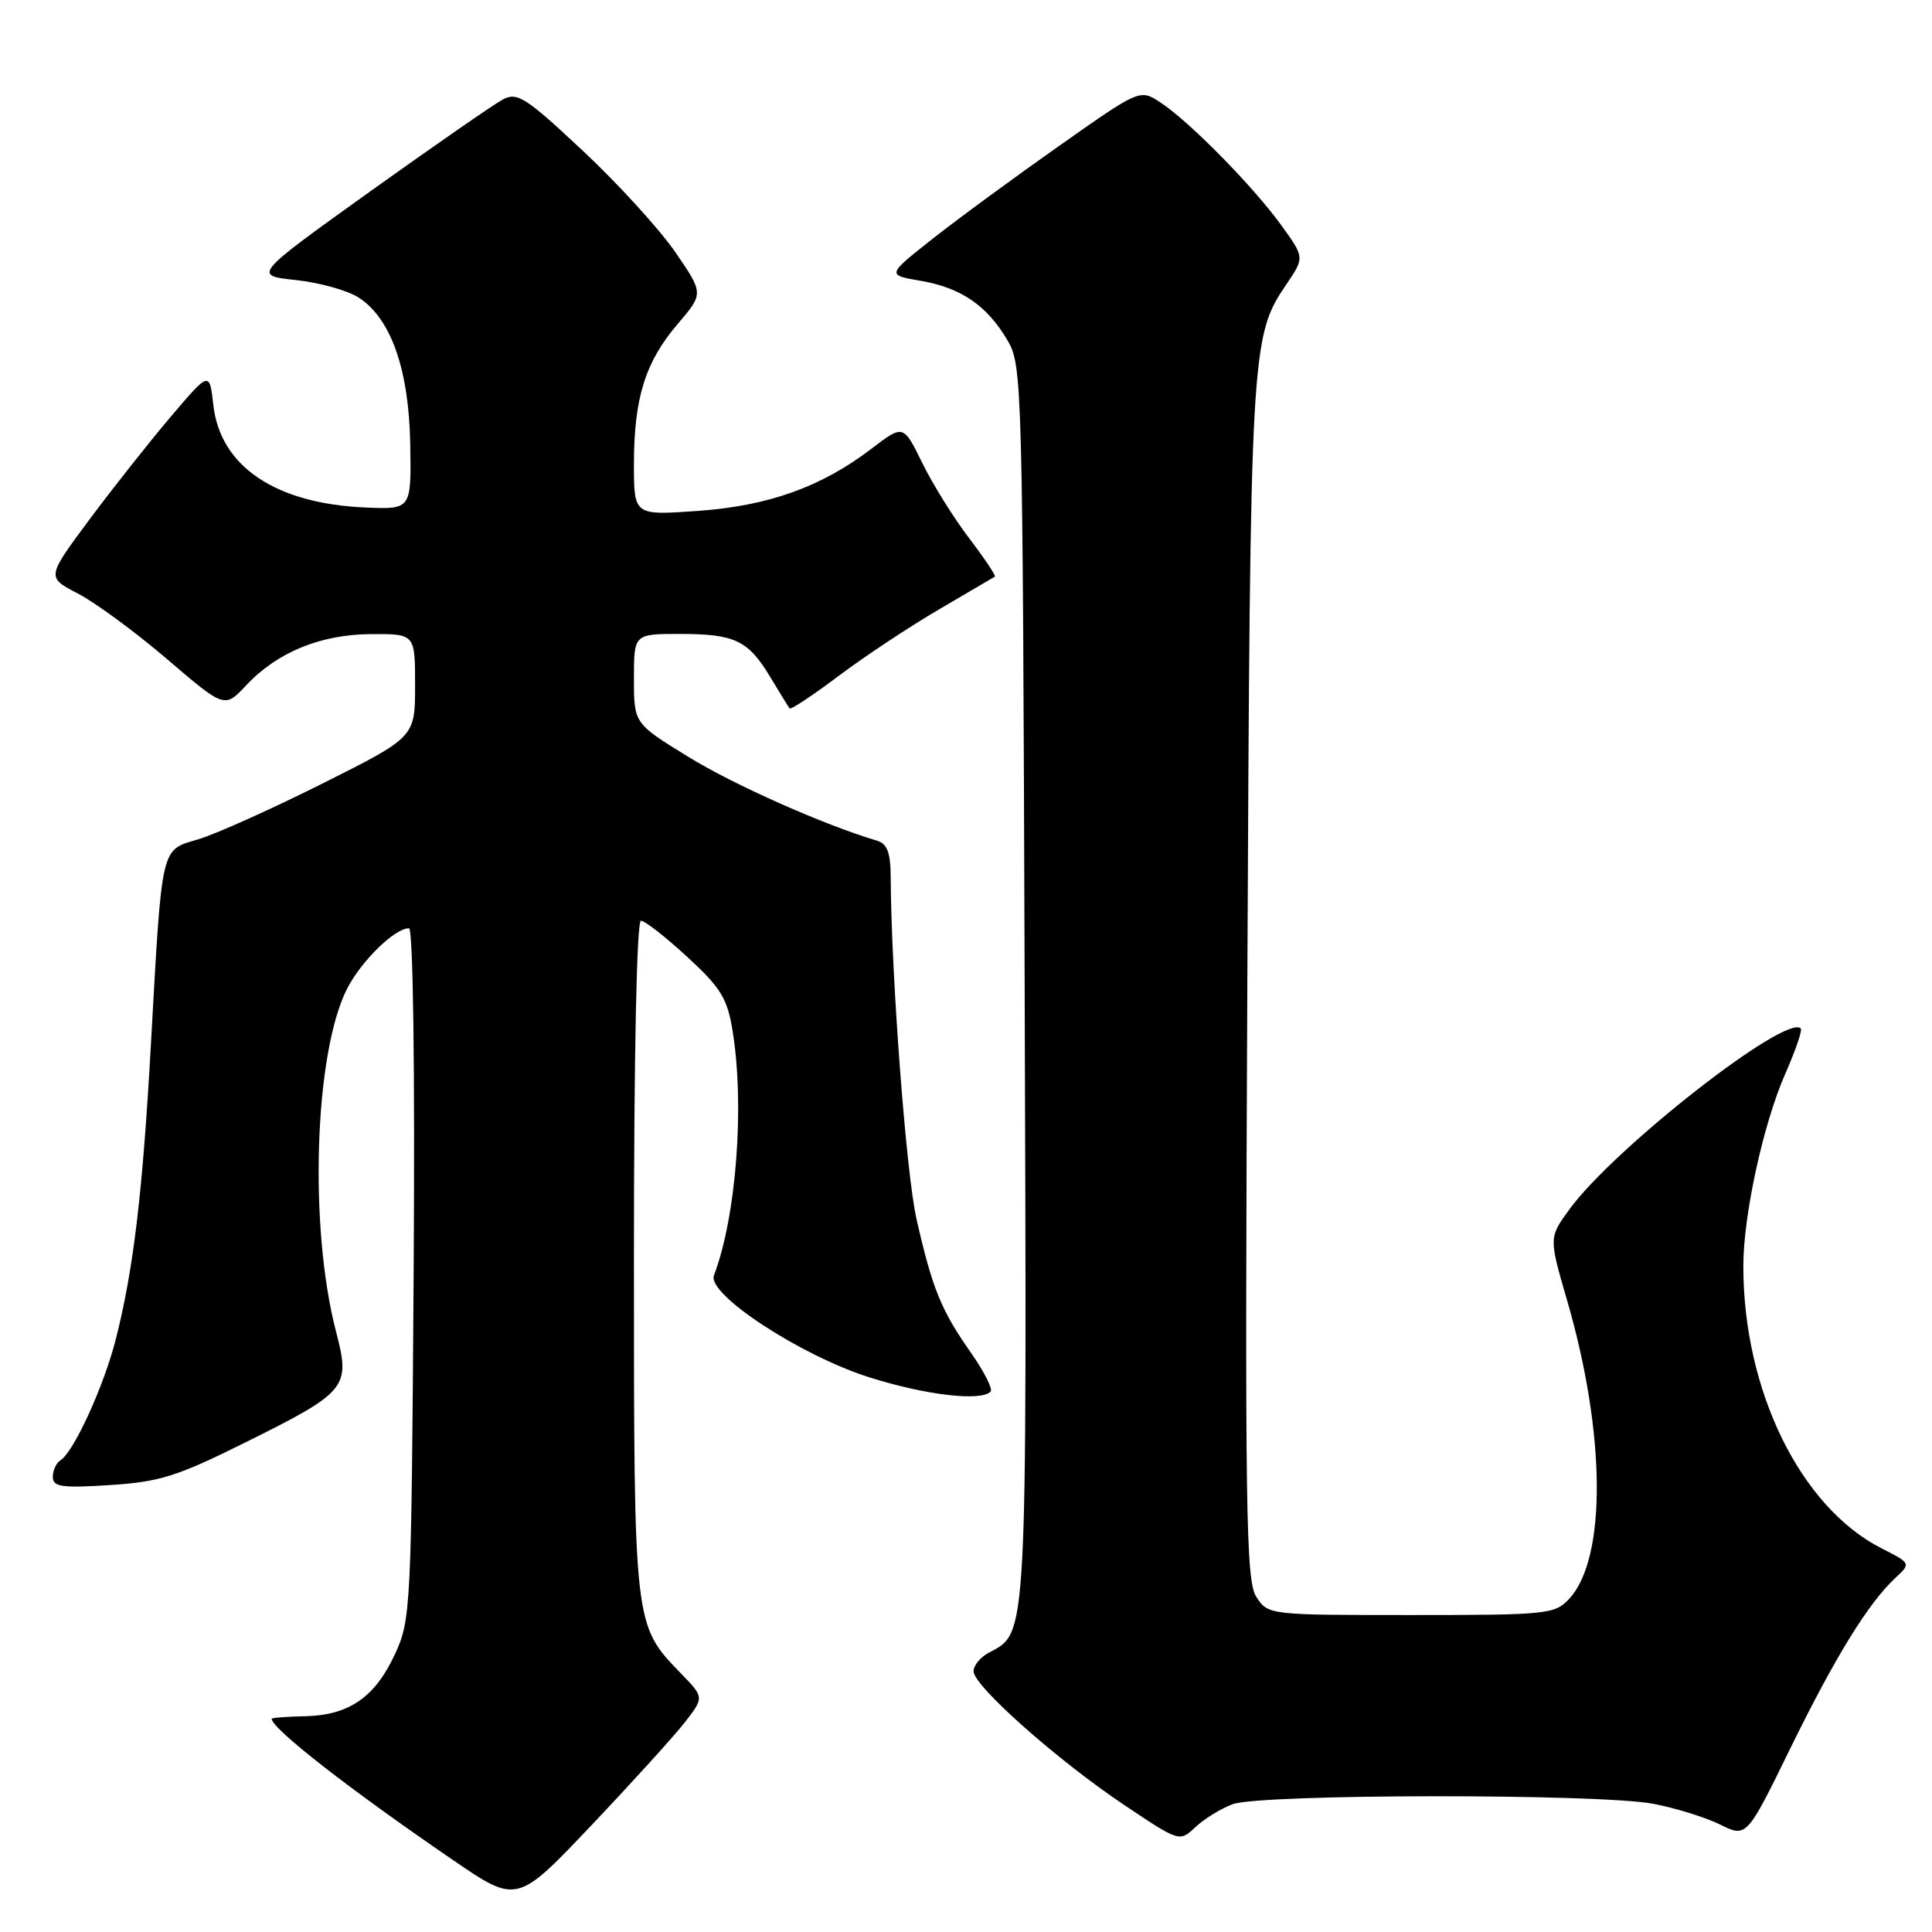 <?xml version="1.0" encoding="UTF-8" standalone="no"?>
<!DOCTYPE svg PUBLIC "-//W3C//DTD SVG 1.1//EN" "http://www.w3.org/Graphics/SVG/1.1/DTD/svg11.dtd" >
<svg xmlns="http://www.w3.org/2000/svg" xmlns:xlink="http://www.w3.org/1999/xlink" version="1.1" viewBox="0 0 256 256">
 <g >
 <path fill="currentColor"
d=" M 90.75 228.21 C 93.31 224.91 93.31 224.91 90.20 221.71 C 83.97 215.27 84.00 215.52 84.00 166.53 C 84.00 139.74 84.37 122.00 84.93 122.00 C 85.44 122.00 88.20 124.15 91.05 126.78 C 95.49 130.86 96.37 132.28 97.06 136.53 C 98.69 146.44 97.57 161.22 94.60 169.00 C 93.65 171.48 106.07 179.62 115.21 182.51 C 122.67 184.86 129.94 185.72 131.26 184.40 C 131.59 184.08 130.39 181.71 128.59 179.15 C 124.70 173.60 123.54 170.75 121.44 161.52 C 120.07 155.50 118.10 129.40 118.02 116.22 C 118.01 113.02 117.56 111.80 116.25 111.41 C 109.12 109.28 97.32 104.04 91.25 100.31 C 84.00 95.86 84.00 95.86 84.00 89.93 C 84.00 84.00 84.00 84.00 90.07 84.00 C 97.38 84.00 99.14 84.84 102.08 89.74 C 103.33 91.81 104.47 93.67 104.63 93.87 C 104.78 94.07 107.71 92.13 111.14 89.55 C 114.57 86.97 120.56 83.01 124.44 80.74 C 128.32 78.47 131.64 76.52 131.82 76.41 C 131.99 76.29 130.47 74.01 128.44 71.35 C 126.40 68.68 123.60 64.19 122.22 61.37 C 119.70 56.24 119.70 56.24 115.54 59.41 C 108.86 64.52 101.83 67.04 92.44 67.70 C 84.00 68.30 84.00 68.30 84.00 61.51 C 84.00 52.76 85.50 47.95 89.79 42.94 C 93.25 38.89 93.25 38.89 89.46 33.38 C 87.37 30.35 81.86 24.31 77.21 19.96 C 69.66 12.89 68.54 12.17 66.63 13.18 C 65.46 13.80 57.53 19.30 49.00 25.40 C 33.51 36.50 33.51 36.50 39.22 37.11 C 42.37 37.45 46.12 38.50 47.56 39.45 C 51.83 42.24 54.19 49.00 54.36 58.88 C 54.50 67.50 54.50 67.50 48.50 67.25 C 36.54 66.76 29.18 61.82 28.27 53.67 C 27.76 49.18 27.76 49.18 22.63 55.21 C 19.81 58.53 14.95 64.68 11.83 68.87 C 6.16 76.50 6.16 76.50 10.33 78.65 C 12.62 79.84 17.93 83.74 22.13 87.33 C 29.76 93.86 29.76 93.86 32.63 90.80 C 36.77 86.39 42.52 84.05 49.25 84.02 C 55.00 84.00 55.00 84.00 55.00 90.83 C 55.00 97.67 55.00 97.67 42.75 103.81 C 36.01 107.19 28.60 110.52 26.28 111.21 C 21.25 112.71 21.49 111.65 19.99 138.50 C 18.90 158.05 17.69 168.22 15.35 177.43 C 13.79 183.62 9.77 192.40 8.02 193.49 C 7.46 193.83 7.00 194.83 7.00 195.69 C 7.00 197.02 8.15 197.19 14.57 196.78 C 21.14 196.36 23.48 195.62 32.35 191.21 C 46.04 184.41 46.47 183.89 44.53 176.46 C 40.91 162.57 41.66 139.51 45.99 131.01 C 47.88 127.32 52.30 123.00 54.19 123.00 C 54.74 123.00 54.99 141.33 54.81 168.75 C 54.51 213.16 54.44 214.64 52.34 219.17 C 49.70 224.89 46.25 227.28 40.44 227.41 C 38.00 227.46 36.00 227.61 36.00 227.75 C 36.00 229.05 46.33 237.10 60.00 246.45 C 68.50 252.27 68.50 252.27 78.35 241.88 C 83.76 236.17 89.34 230.02 90.75 228.21 Z  M 163.32 239.07 C 166.95 237.69 211.86 237.65 219.06 239.01 C 221.99 239.57 225.98 240.80 227.91 241.76 C 231.44 243.50 231.44 243.50 237.24 231.64 C 243.20 219.49 247.55 212.43 251.17 209.06 C 253.22 207.15 253.22 207.15 249.29 205.15 C 238.55 199.67 231.00 184.24 231.00 167.77 C 231.00 161.01 233.66 148.82 236.58 142.23 C 237.92 139.18 238.84 136.50 238.61 136.27 C 236.65 134.32 213.86 152.15 207.96 160.24 C 205.23 163.98 205.23 163.98 207.63 172.24 C 212.79 189.94 212.91 206.50 207.92 211.86 C 206.01 213.90 205.06 214.00 186.98 214.00 C 168.11 214.00 168.04 213.99 166.48 211.61 C 165.08 209.47 164.95 200.65 165.28 129.86 C 165.67 45.65 165.73 44.62 170.51 37.59 C 172.86 34.11 172.86 34.11 169.75 29.81 C 166.01 24.64 157.56 16.07 153.77 13.58 C 151.04 11.79 151.04 11.79 140.27 19.38 C 134.35 23.55 126.80 29.09 123.50 31.70 C 117.50 36.44 117.50 36.44 122.00 37.21 C 127.35 38.13 130.78 40.48 133.50 45.10 C 135.45 48.41 135.51 50.56 135.77 130.26 C 136.07 218.39 136.18 216.23 130.99 219.01 C 129.90 219.59 129.00 220.69 129.00 221.45 C 129.00 223.38 140.06 233.20 148.89 239.12 C 156.29 244.08 156.29 244.08 158.39 242.11 C 159.55 241.02 161.77 239.65 163.32 239.07 Z "/>
</g>
</svg>